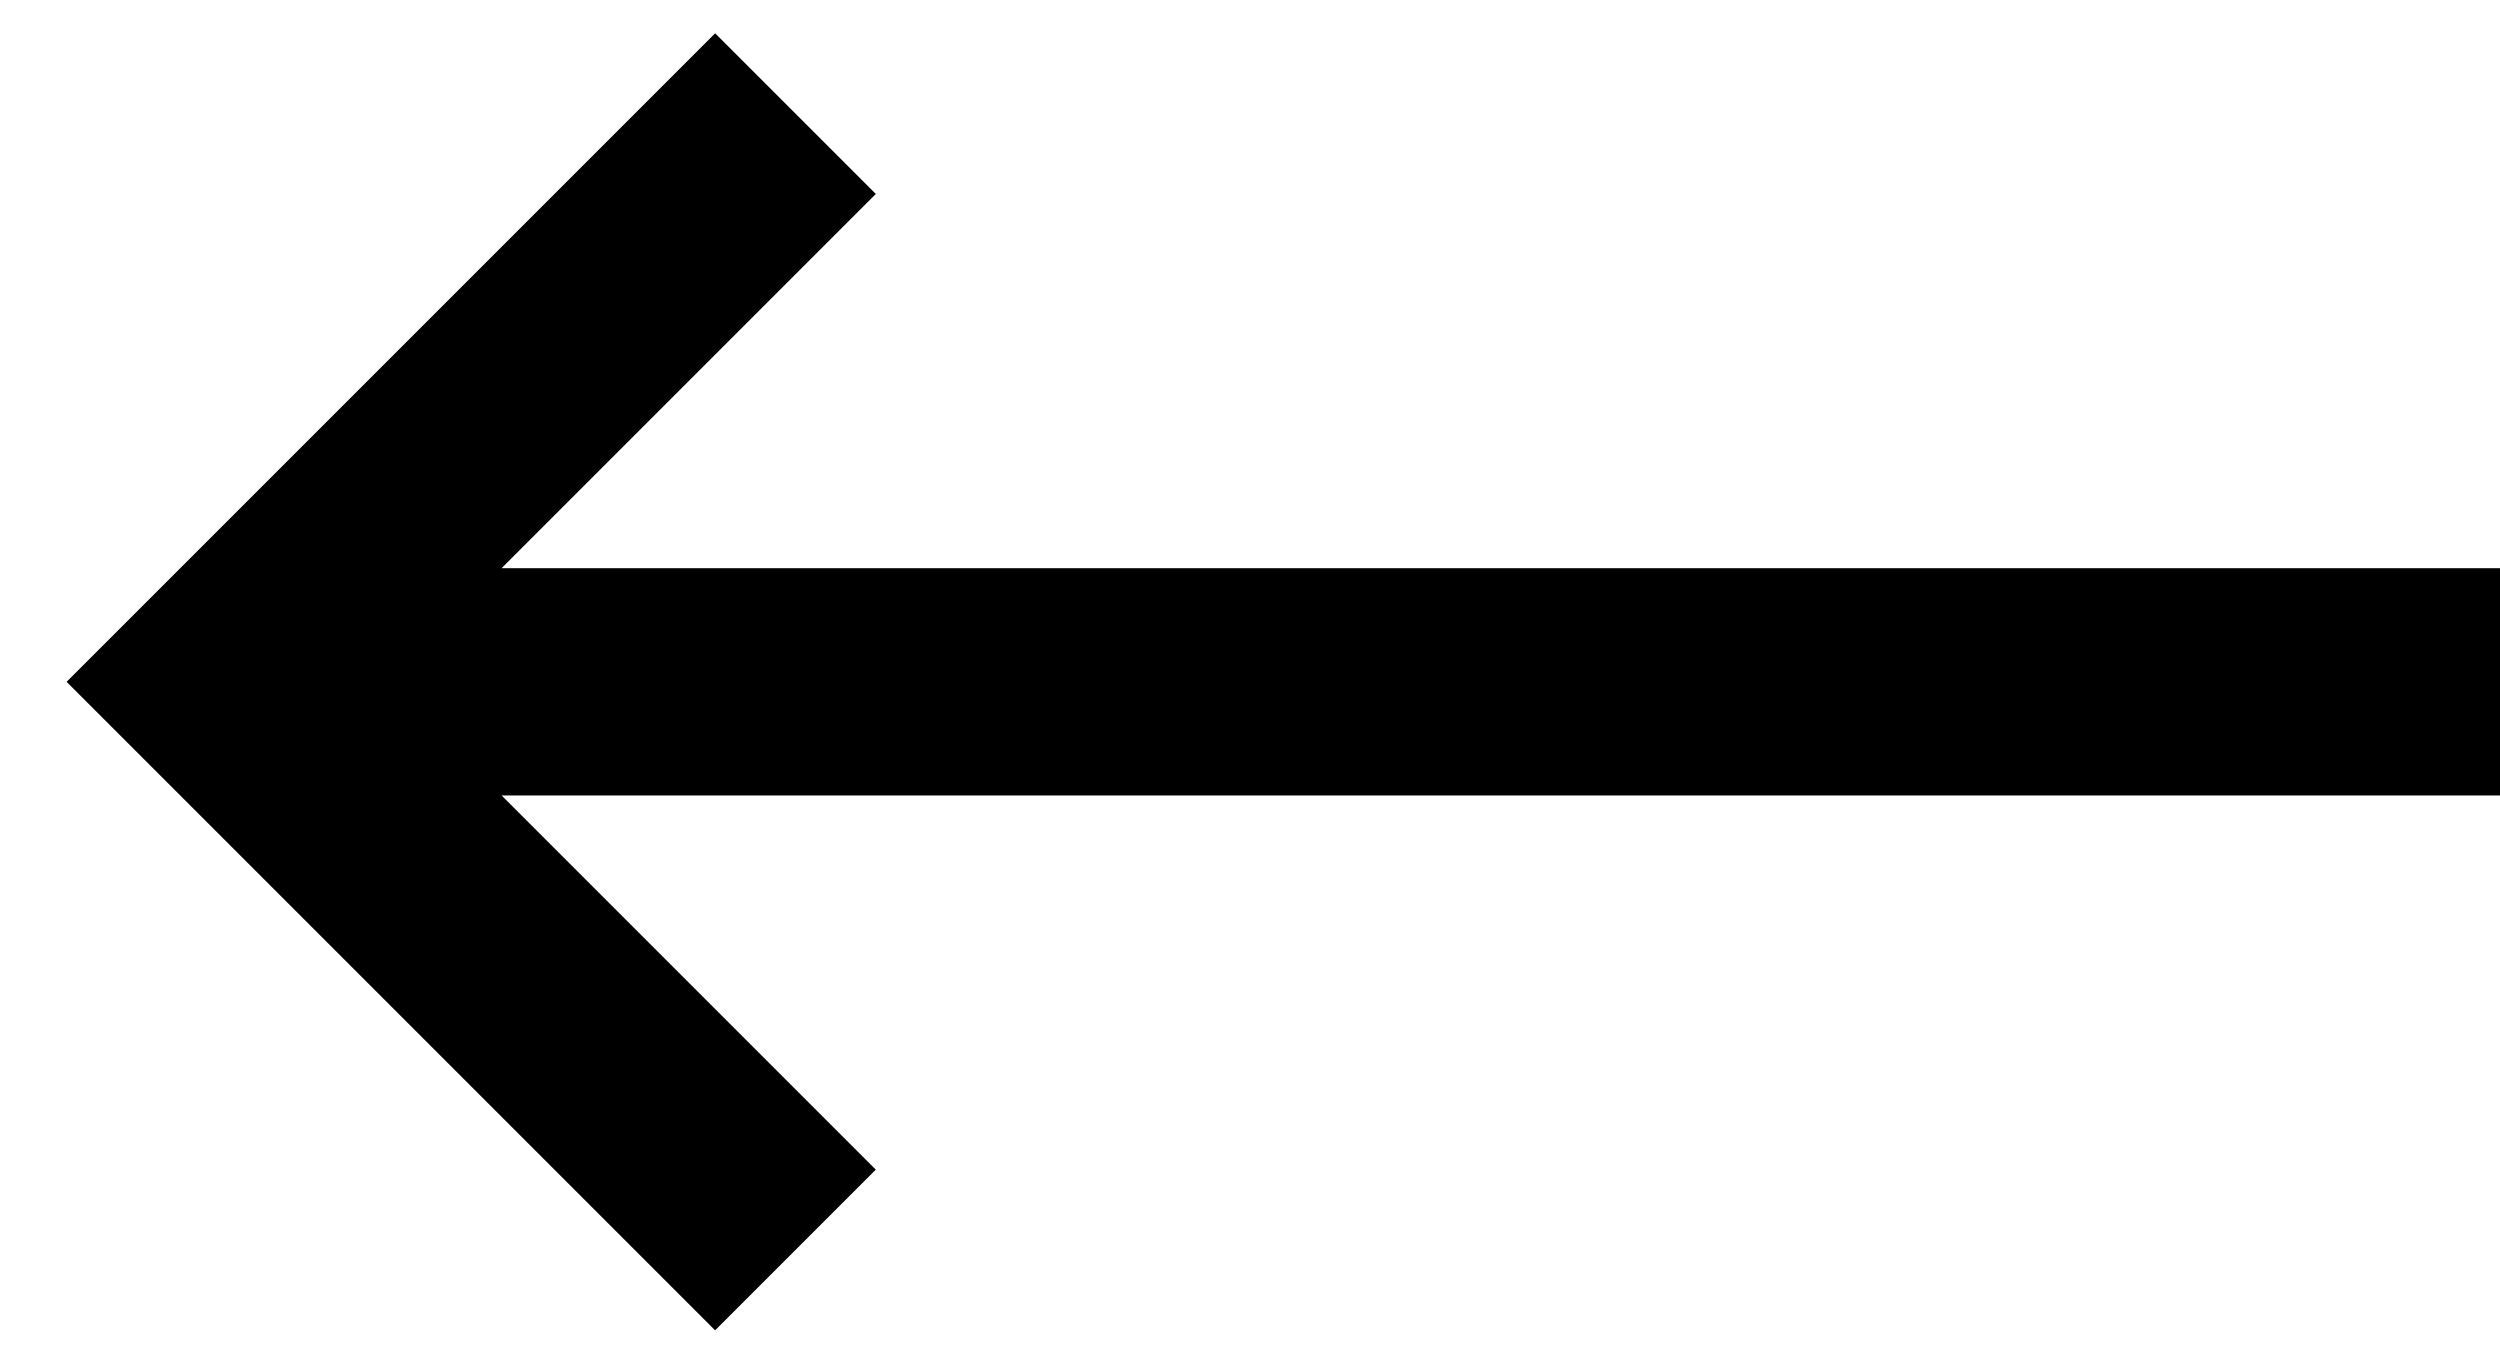 <svg width="22" height="12" viewBox="0 0 22 12" fill="none" xmlns="http://www.w3.org/2000/svg">
<path d="M20 5L20.707 5.707L21.414 5L20.707 4.293L20 5ZM0 6H20V4H0V6ZM20.707 4.293L15.707 -0.707L14.293 0.707L19.293 5.707L20.707 4.293ZM19.293 4.293L14.293 9.293L15.707 10.707L20.707 5.707L19.293 4.293Z" transform="translate(22 11) rotate(180)" fill="currentColor"/>
</svg>
